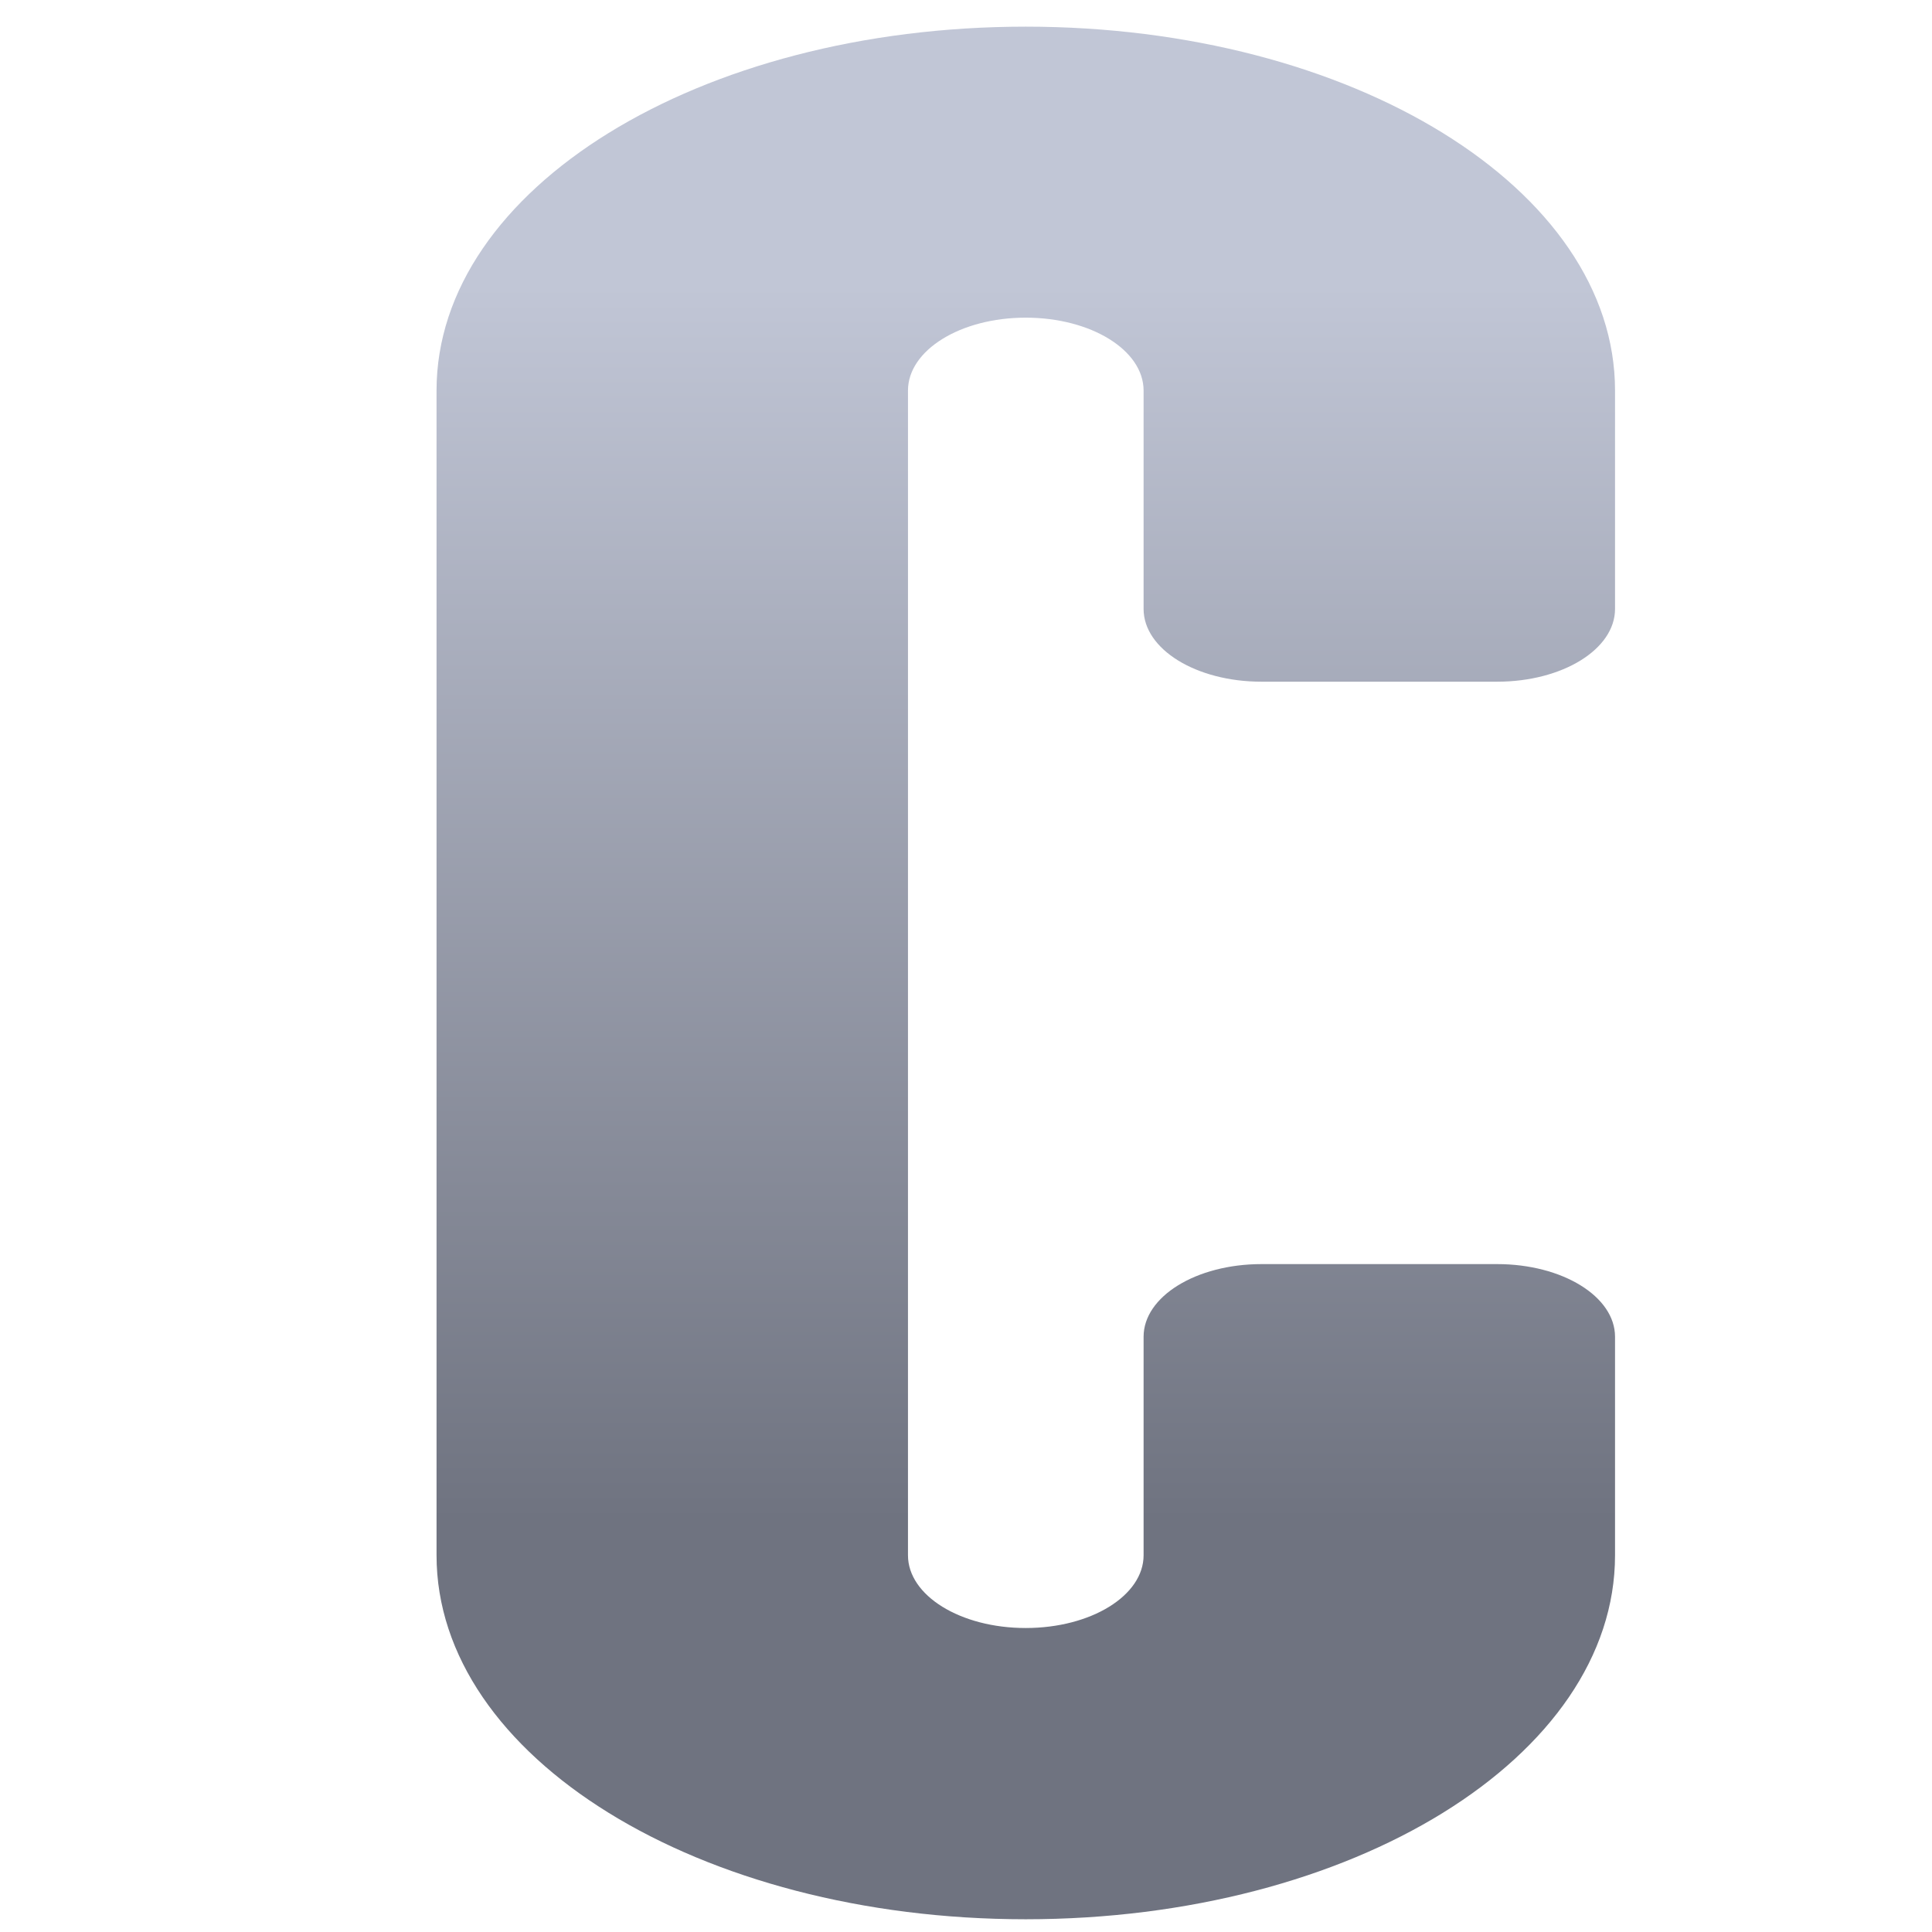 <svg xmlns="http://www.w3.org/2000/svg" xmlns:xlink="http://www.w3.org/1999/xlink" width="64" height="64" viewBox="0 0 64 64" version="1.1"><defs><linearGradient id="linear0" gradientUnits="userSpaceOnUse" x1="0" y1="0" x2="0" y2="1" gradientTransform="matrix(74.45,0,0,41.082,-5.978,9.357)"><stop offset="0" style="stop-color:#c1c6d6;stop-opacity:1;"/><stop offset="1" style="stop-color:#6f7380;stop-opacity:1;"/></linearGradient></defs><g id="surface1"><path style=" stroke:none;fill-rule:nonzero;fill:url(#linear0);" d="M 33.977 0.883 C 23.164 0.883 14.461 6.254 14.461 12.938 L 14.461 51.52 C 14.461 58.199 23.164 63.578 33.977 63.578 C 44.797 63.578 53.5 58.199 53.5 51.52 L 53.5 44.281 C 53.5 42.949 51.758 41.875 49.594 41.875 L 41.789 41.875 C 39.625 41.875 37.883 42.949 37.883 44.281 L 37.883 51.52 C 37.883 52.855 36.145 53.93 33.977 53.93 C 31.816 53.93 30.078 52.855 30.078 51.52 L 30.078 12.938 C 30.078 11.602 31.816 10.523 33.977 10.523 C 36.145 10.523 37.883 11.602 37.883 12.938 L 37.883 20.172 C 37.883 21.508 39.625 22.582 41.789 22.582 L 49.594 22.582 C 51.758 22.582 53.5 21.508 53.5 20.172 L 53.5 12.938 C 53.5 6.258 44.797 0.883 33.977 0.883 Z M 33.977 0.883 "/></g></svg>
